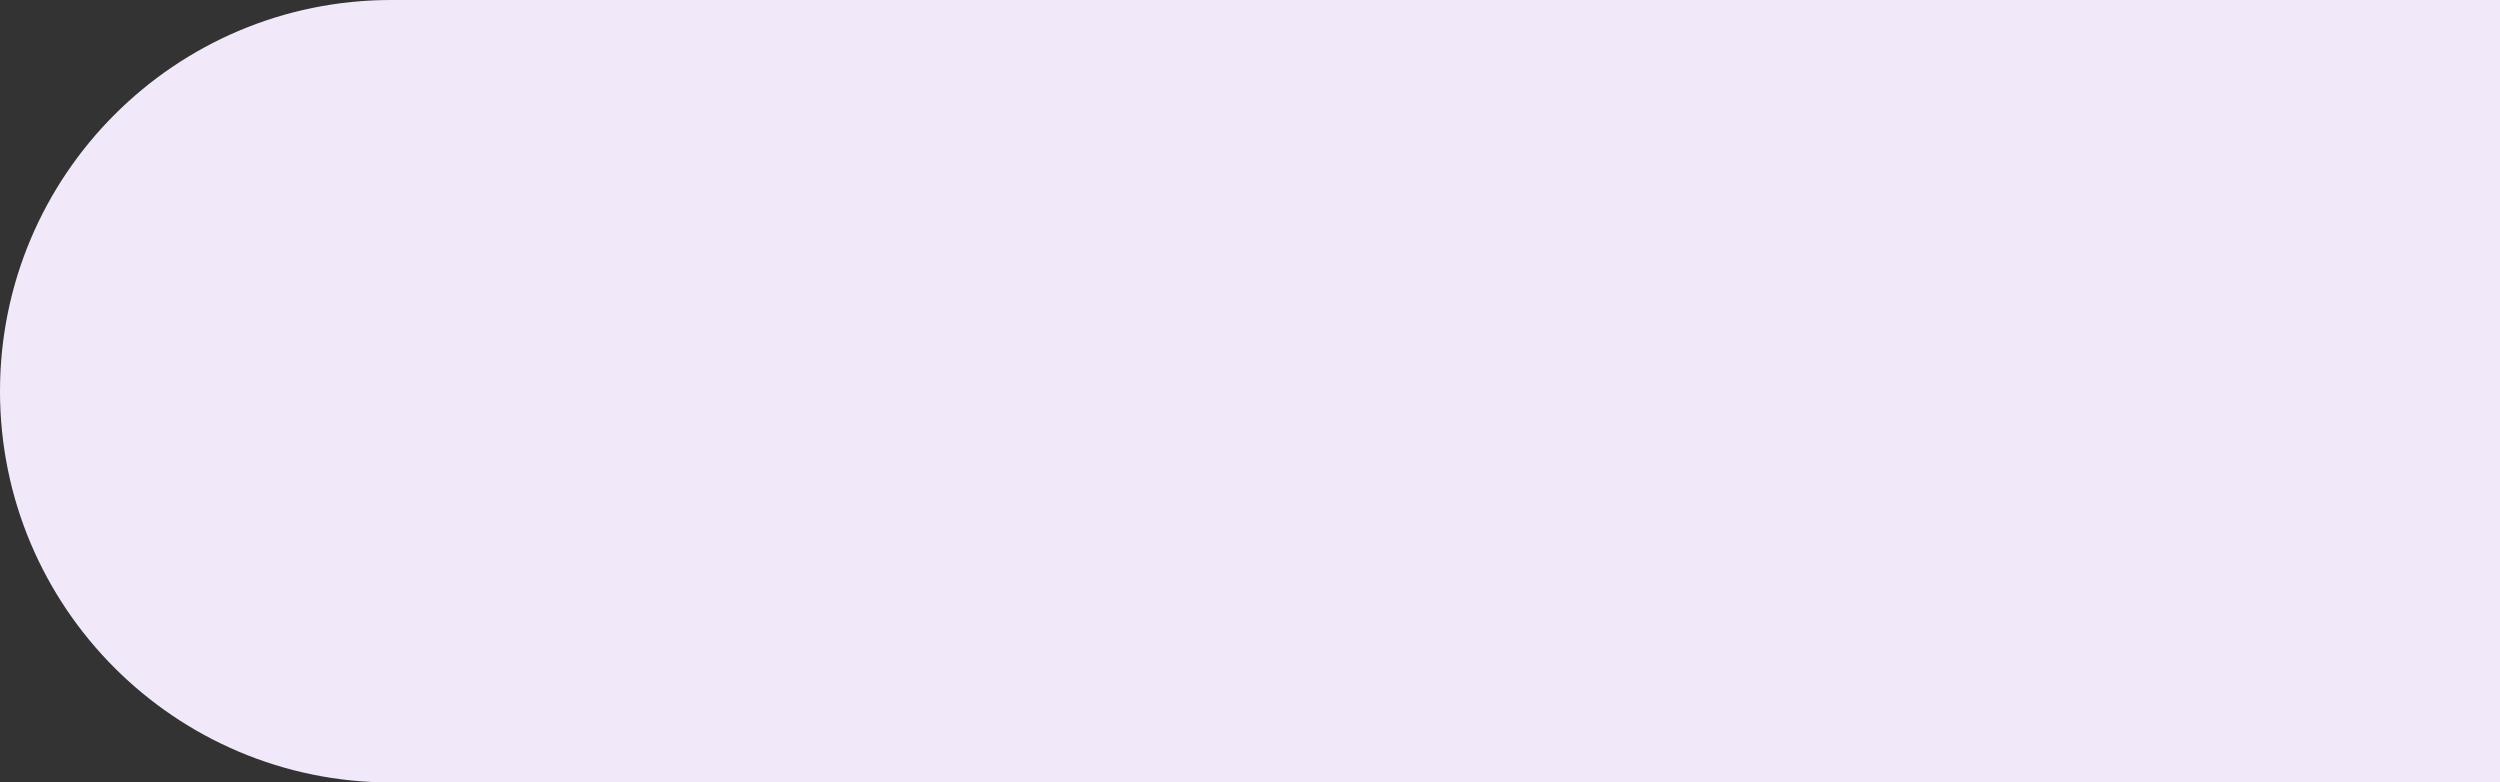 <svg width="1278" height="400" viewBox="0 0 1278 400" fill="none" xmlns="http://www.w3.org/2000/svg">
<rect x="0" y="0" width="1278" height="400" fill="#333333" stroke="none"/>
<path d="M0 200C0 89.543 89.543 0 200 0H1278V400H200C89.543 400 0 310.457 0 200Z" fill="#F1E9F9"/>
</svg>
